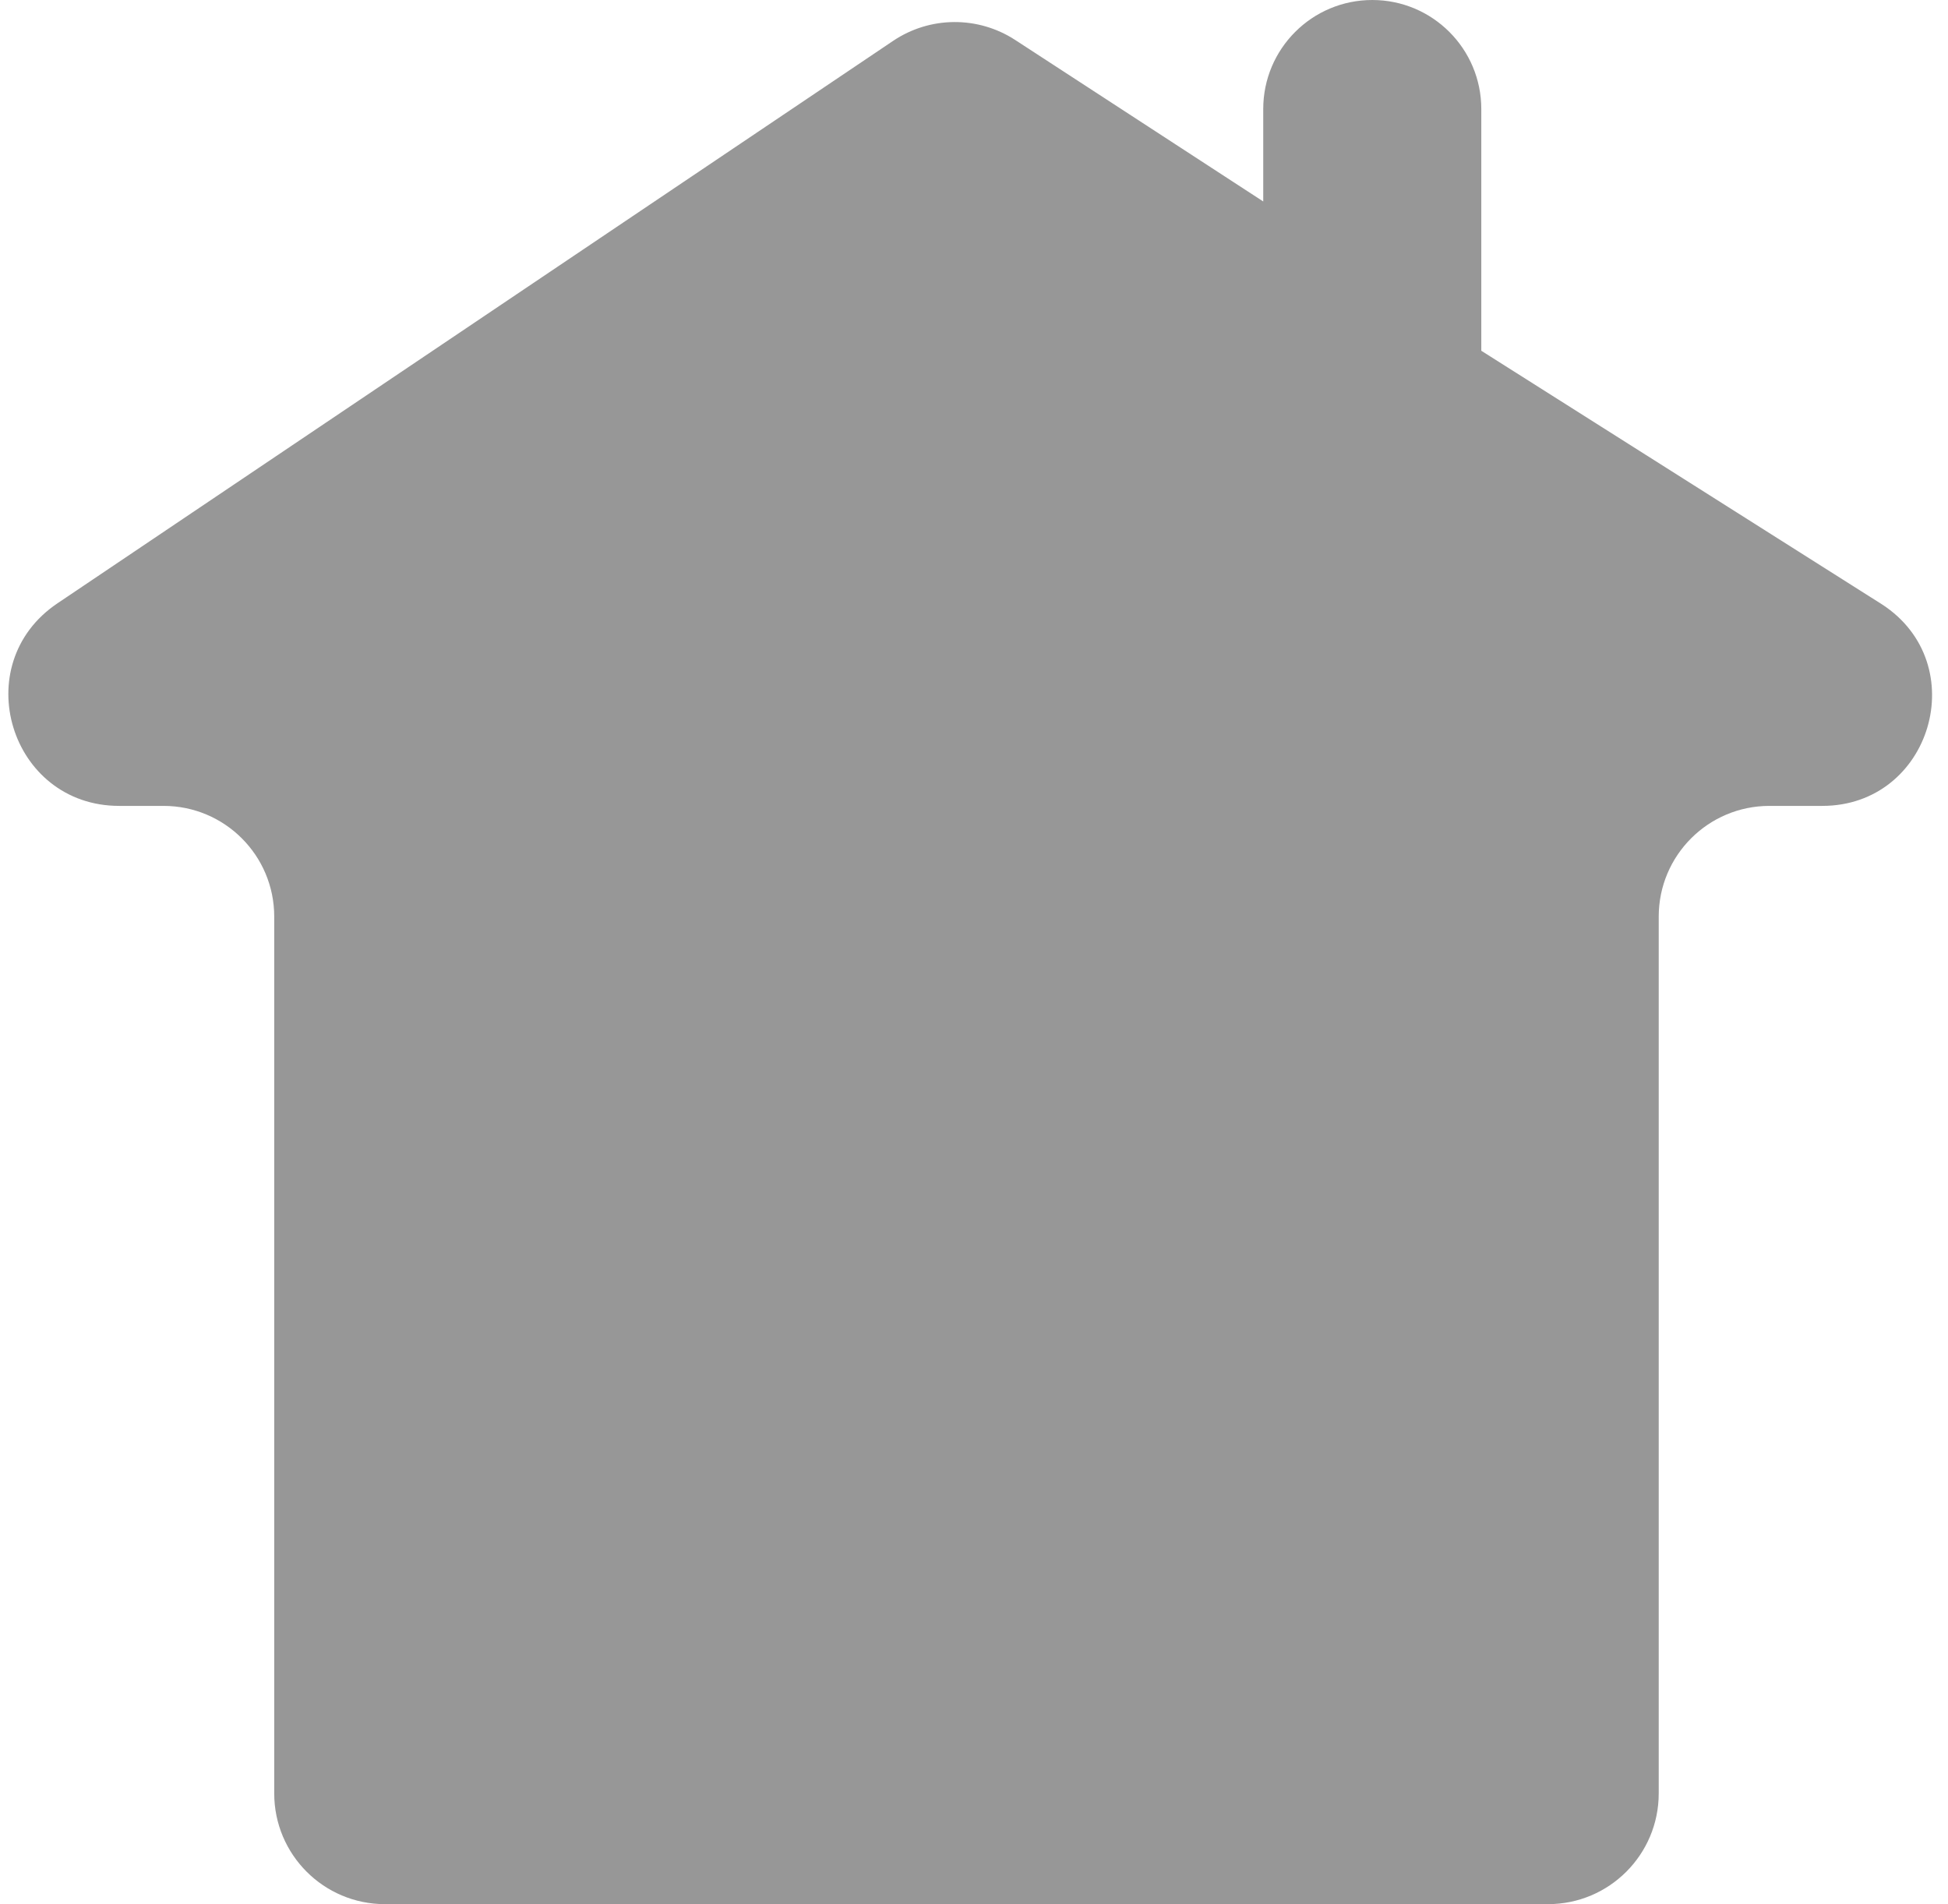 <svg width="88" height="86" viewBox="0 0 88 86" fill="none" xmlns="http://www.w3.org/2000/svg">
<path d="M69.932 86H17.388C14.626 86 12.388 83.761 12.388 81V41.398C12.388 38.636 10.149 36.398 7.388 36.398H5.386C0.45 36.398 -1.5 30.005 2.595 27.249L40.343 1.848C42.007 0.727 44.18 0.711 45.862 1.806L57.066 9.099V4.925C57.066 2.205 59.271 2.46706e-05 61.992 1.58931e-05C64.712 7.11559e-06 66.917 2.205 66.917 4.925V15.842L85.022 27.298C89.15 29.986 87.247 36.398 82.321 36.398H79.932C77.171 36.398 74.932 38.636 74.932 41.398V81C74.932 83.761 72.694 86 69.932 86Z" fill="#979797"/>
</svg>
